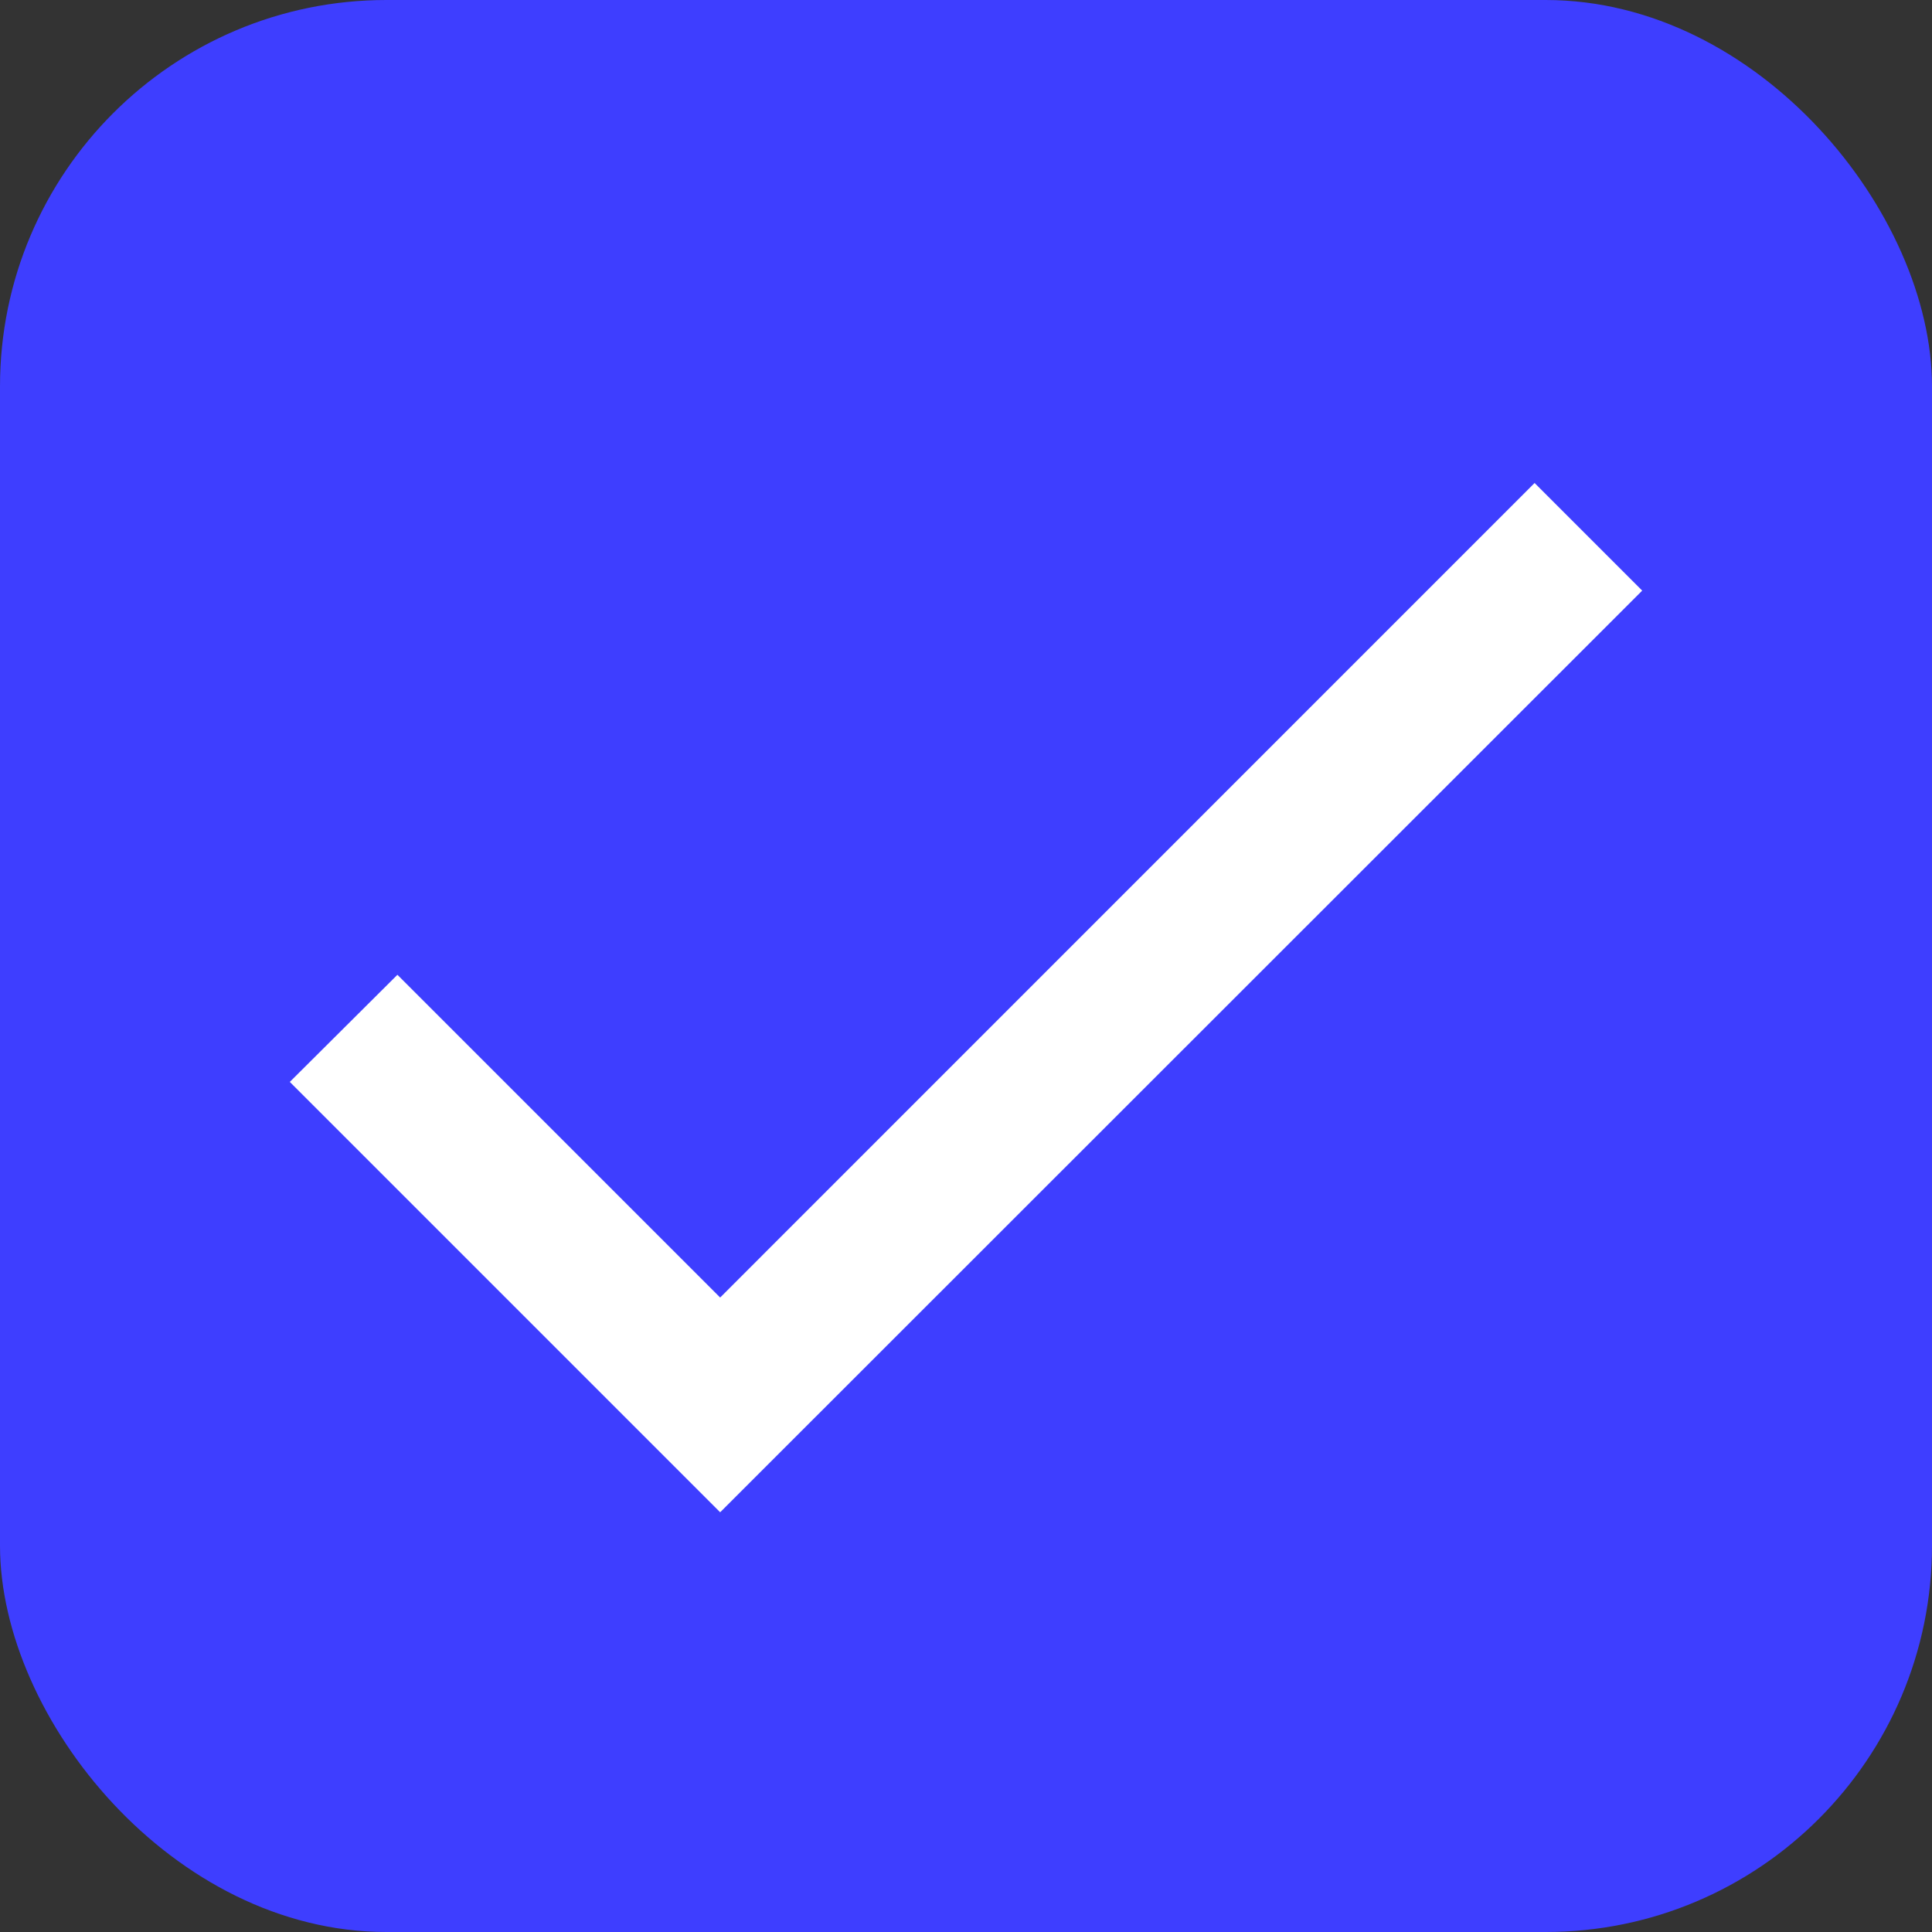 <svg xmlns="http://www.w3.org/2000/svg" viewBox="2211 11452 20 20"><rect x="2211" y="11452" width="20" height="20" fill="#333333" stroke="none"/><defs><style>.a{fill:#3e3eff;}.b{fill:#fff;fill-rule:evenodd;}</style></defs><g transform="translate(1460 11144)"><rect class="a" width="20" height="20" rx="4" transform="translate(751 308)"/><path class="b" d="M7.855,14.032,4.514,10.691,3.4,11.8l4.455,4.455L17.4,6.714,16.286,5.6Z" transform="translate(750.6 307.4)"/></g></svg>